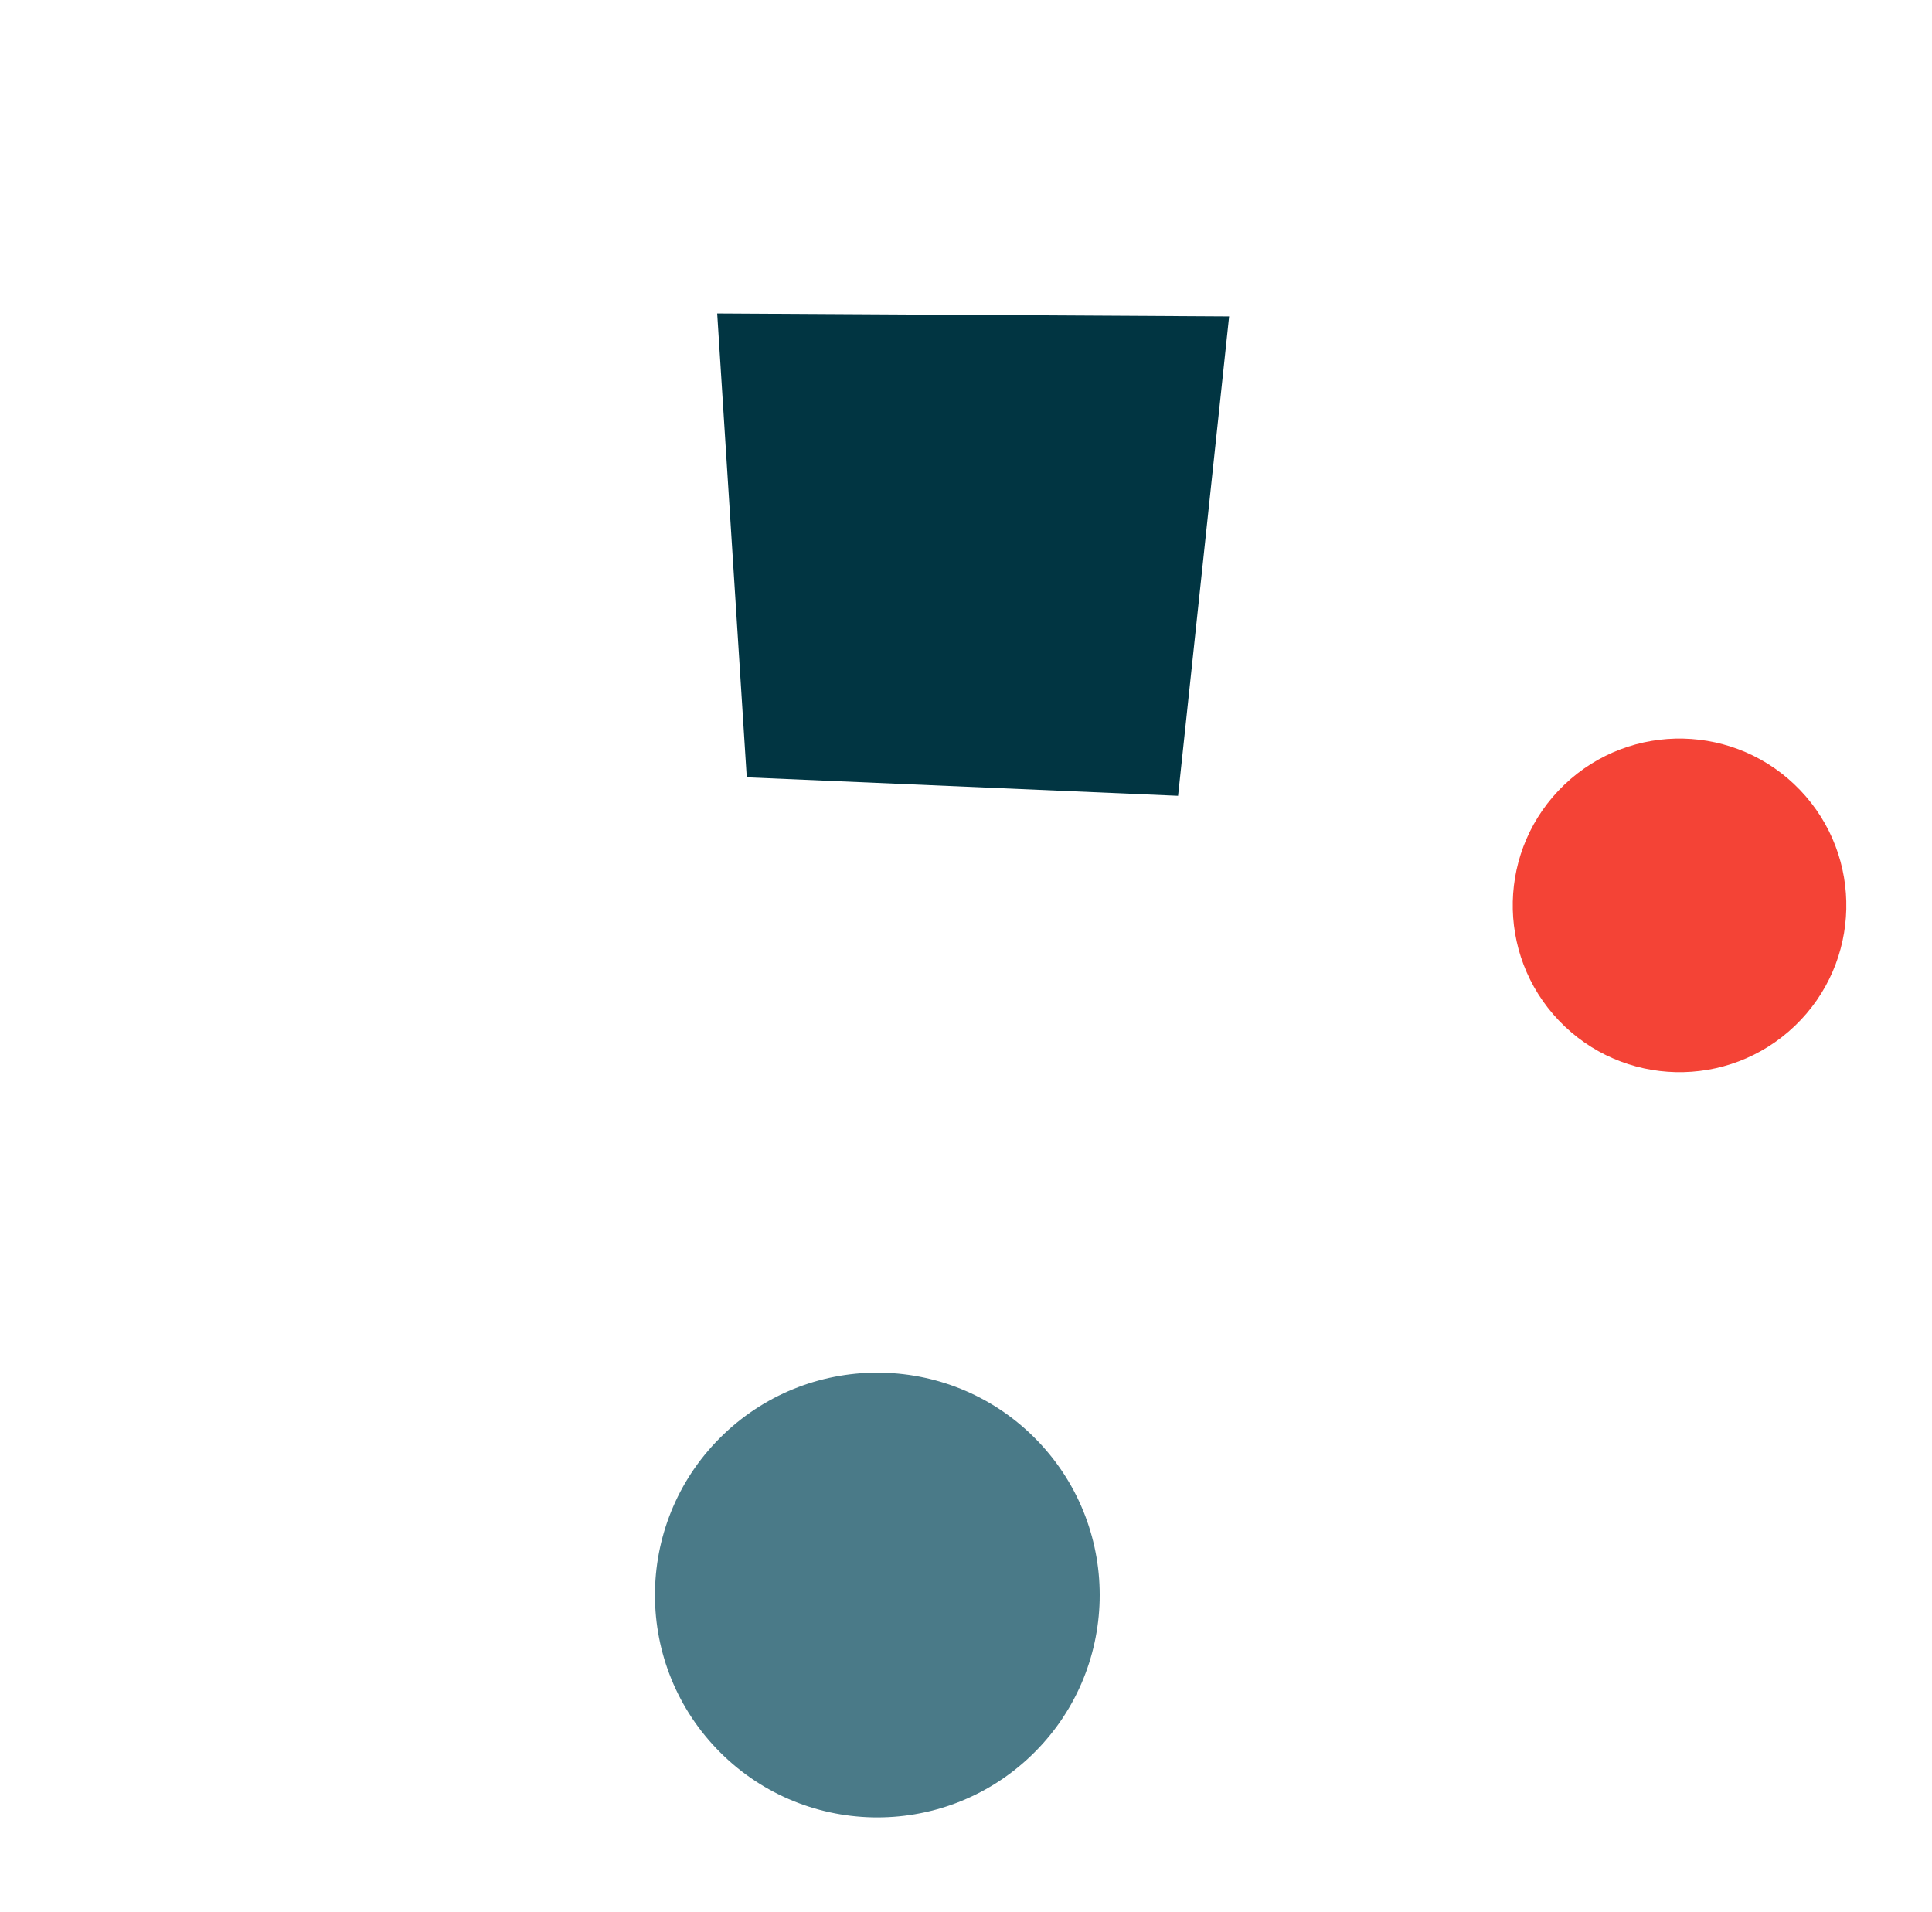 <svg width="98" height="97" viewBox="0 0 98 97" fill="none" xmlns="http://www.w3.org/2000/svg">
<circle cx="44.502" cy="80.904" r="11.28" transform="rotate(-133.697 44.502 80.904)" fill="#4A7A88"/>
<circle cx="85.194" cy="45.922" r="8.461" transform="rotate(-133.697 85.194 45.922)" fill="#F44336"/>
<path d="M37.879 39.427L59.757 40.365L62.346 16.049L36.379 15.899L37.879 39.427Z" fill="#013542"/>
</svg>
